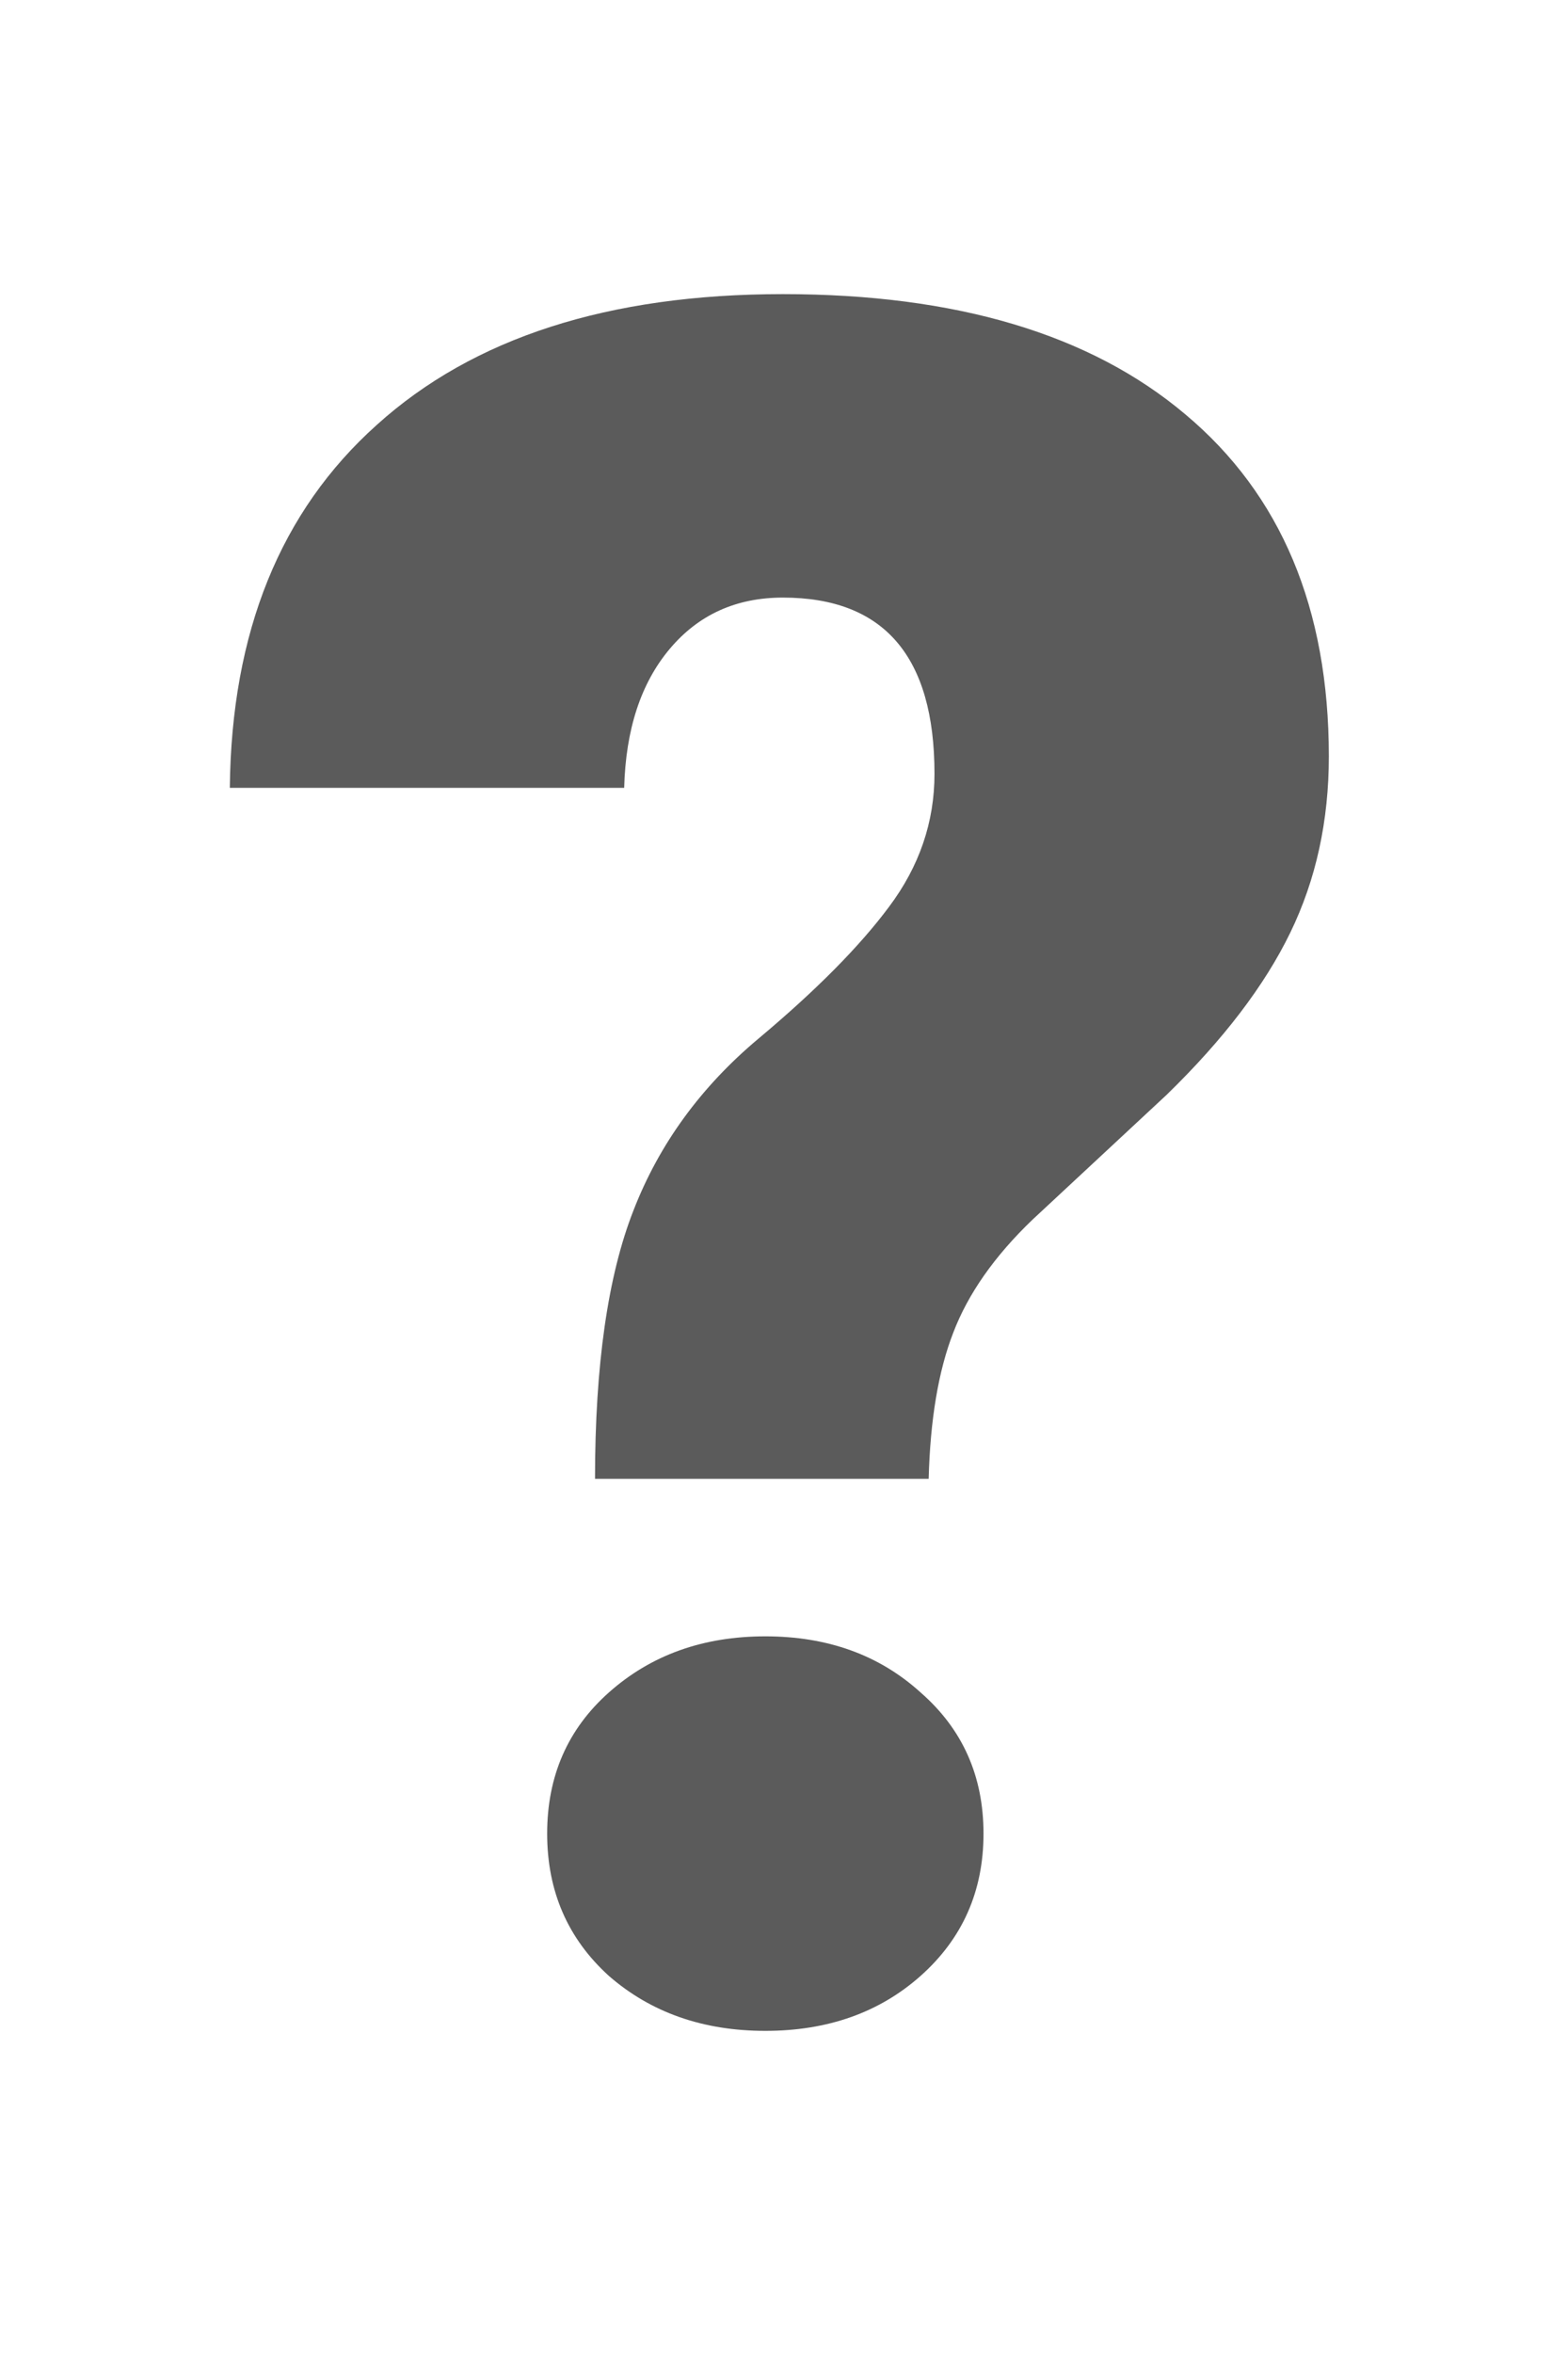 <svg width="42" height="63" viewBox="0 0 42 63" fill="none" xmlns="http://www.w3.org/2000/svg">
<path d="M15.938 39.594C15.938 36.552 16.281 34.156 16.969 32.406C17.656 30.635 18.771 29.104 20.312 27.812C21.854 26.521 23.021 25.344 23.812 24.281C24.625 23.198 25.031 22.01 25.031 20.719C25.031 17.573 23.677 16 20.969 16C19.719 16 18.708 16.458 17.938 17.375C17.167 18.292 16.76 19.531 16.719 21.094H6.156C6.198 16.927 7.51 13.688 10.094 11.375C12.677 9.042 16.302 7.875 20.969 7.875C25.615 7.875 29.208 8.948 31.75 11.094C34.312 13.24 35.594 16.292 35.594 20.25C35.594 21.979 35.25 23.552 34.562 24.969C33.875 26.385 32.771 27.833 31.25 29.312L27.656 32.656C26.635 33.635 25.927 34.646 25.531 35.688C25.135 36.708 24.917 38.01 24.875 39.594H15.938ZM14.656 49.094C14.656 47.552 15.208 46.292 16.312 45.312C17.438 44.312 18.833 43.812 20.5 43.812C22.167 43.812 23.552 44.312 24.656 45.312C25.781 46.292 26.344 47.552 26.344 49.094C26.344 50.635 25.781 51.906 24.656 52.906C23.552 53.885 22.167 54.375 20.5 54.375C18.833 54.375 17.438 53.885 16.312 52.906C15.208 51.906 14.656 50.635 14.656 49.094Z" fill="#5B5B5B"/>
</svg>
